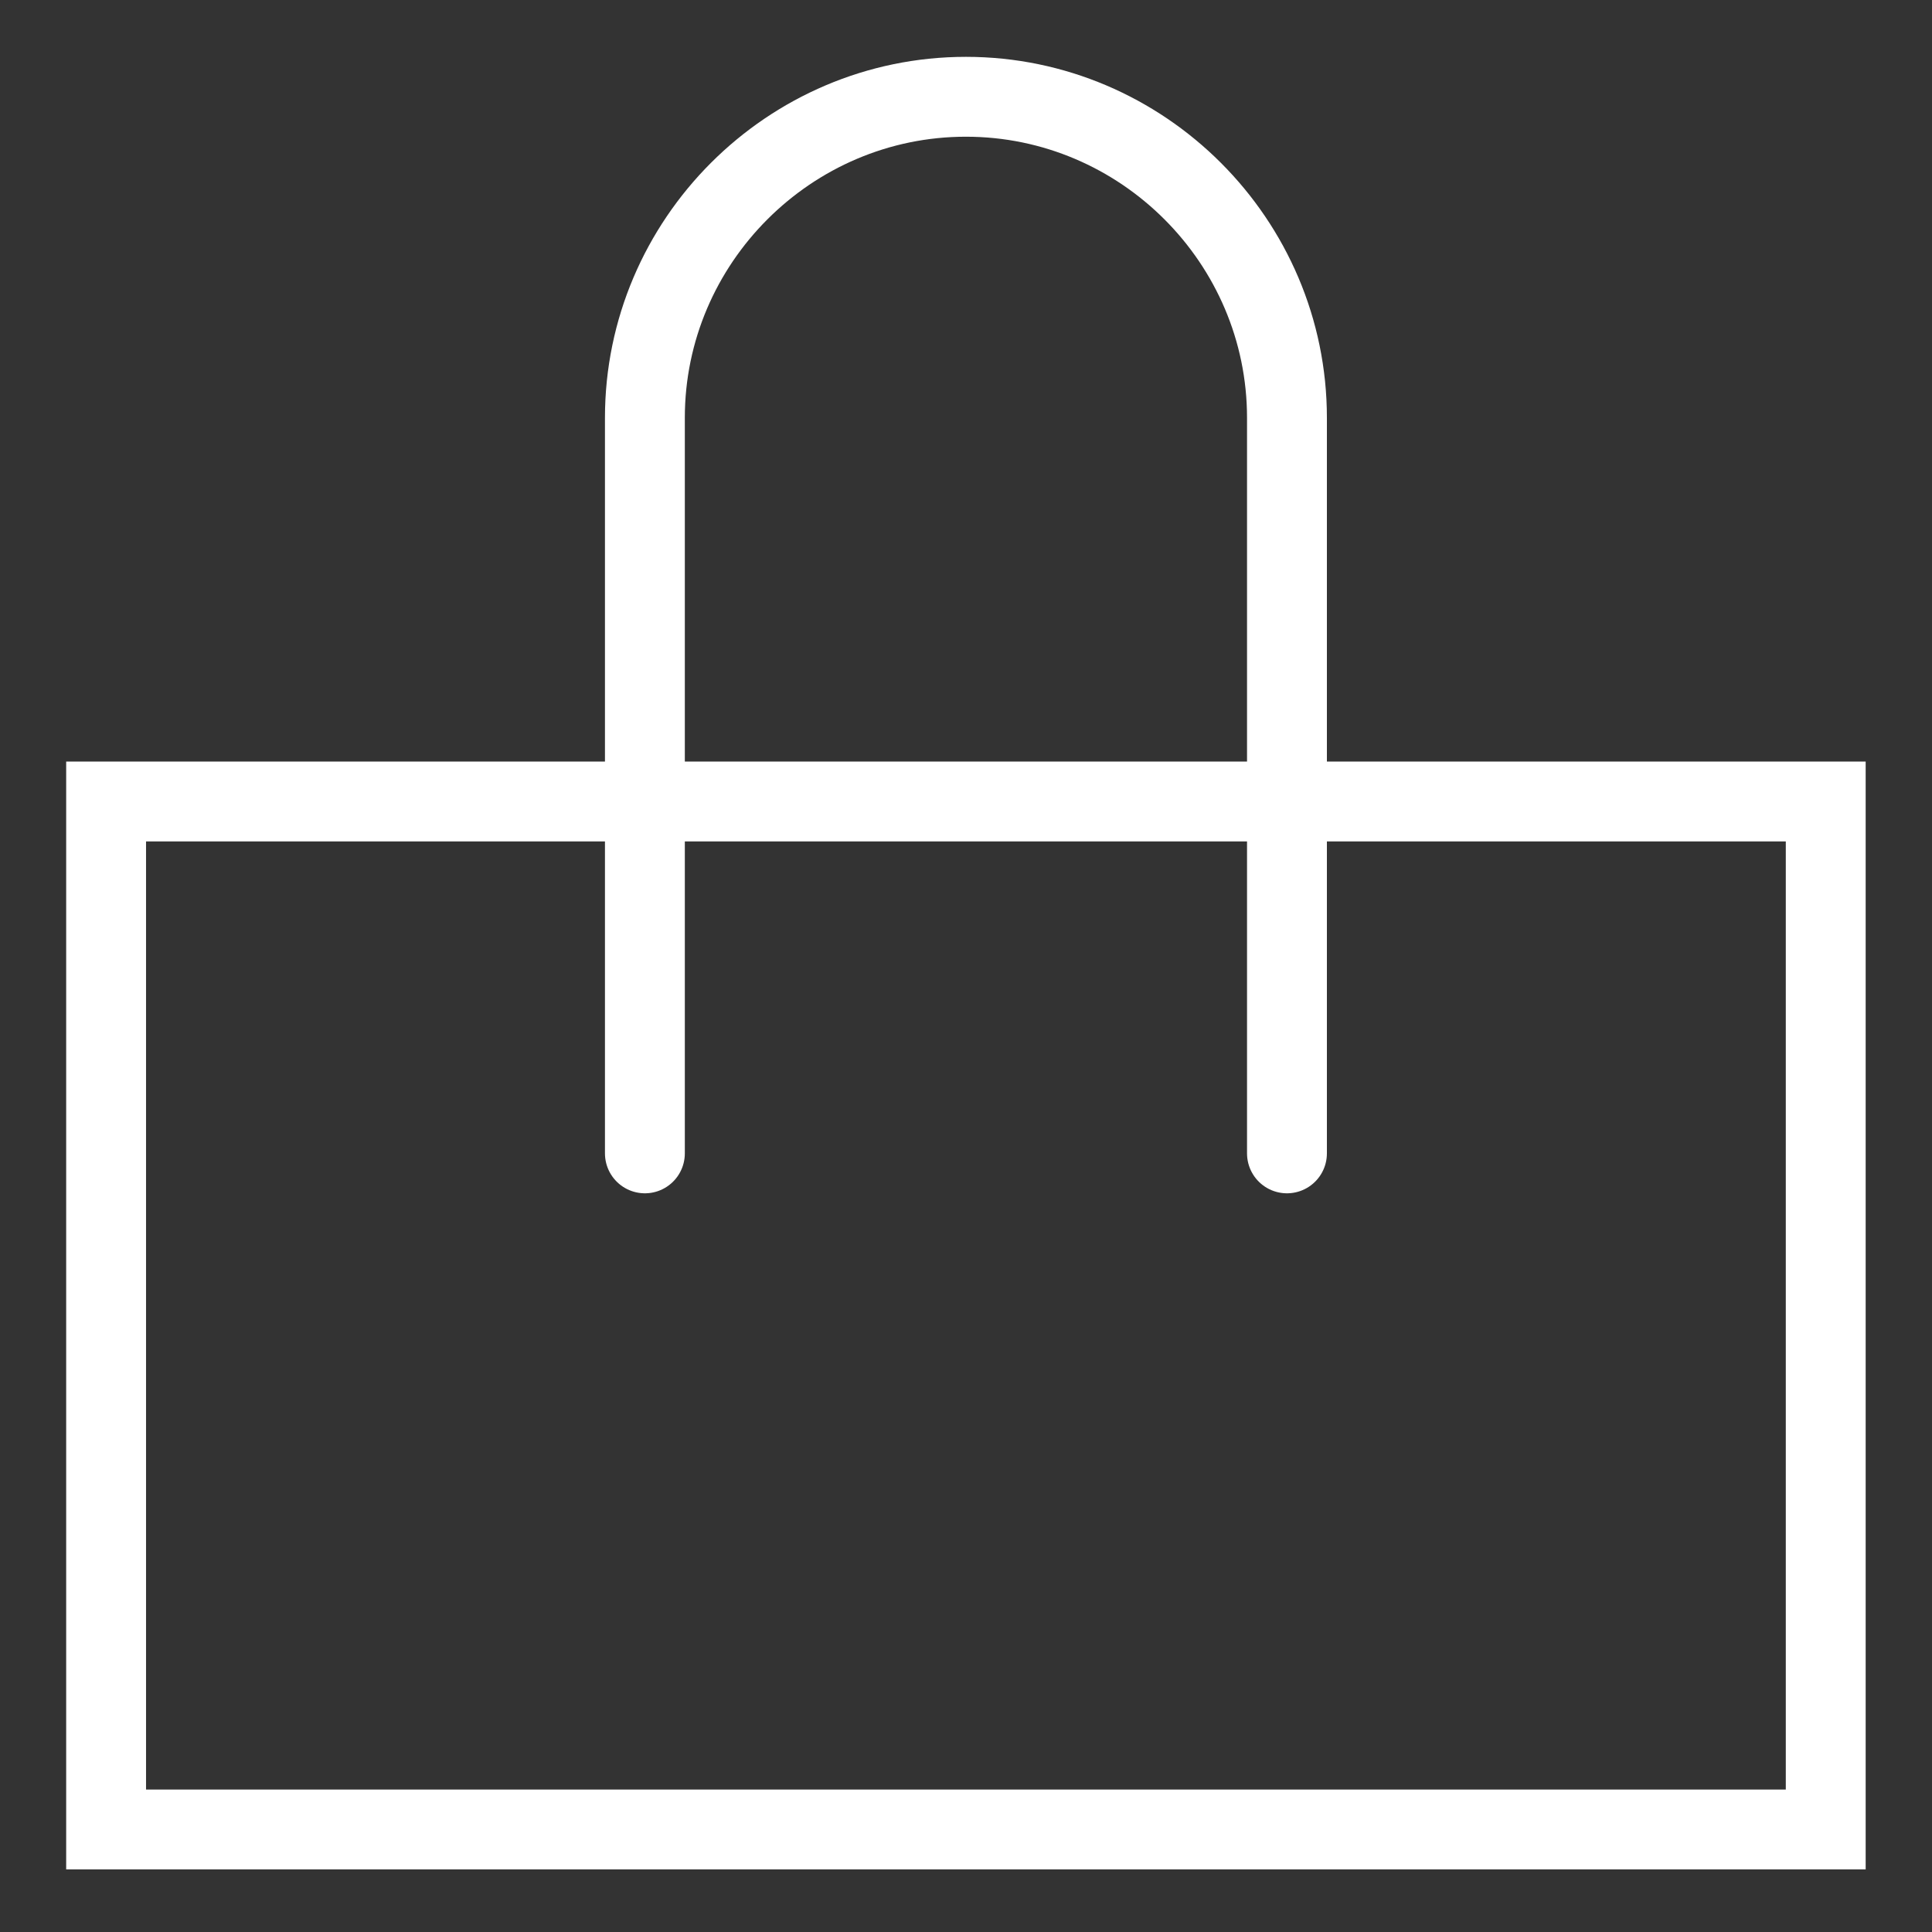 <svg id="BASKET" xmlns="http://www.w3.org/2000/svg" viewBox="0 0 1451.34 1451.34"><rect x="0" y="0" width="1451.34" height="1451.34" fill="#333333" stroke="none"/><defs><style>.cls-1{fill:none;stroke:#fff;stroke-linecap:round;stroke-miterlimit:10;stroke-width:60px;}</style></defs><title>basket-svg-60</title><rect class="cls-1" x="79.71" y="602.1" width="1291.8" height="772.23"/><path class="cls-1" d="M484.45,866.42V313.86C484.45,181.22,593,72.7,725.61,72.7h0c132.65,0,241.17,108.52,241.17,241.16V866.42"/></svg>
